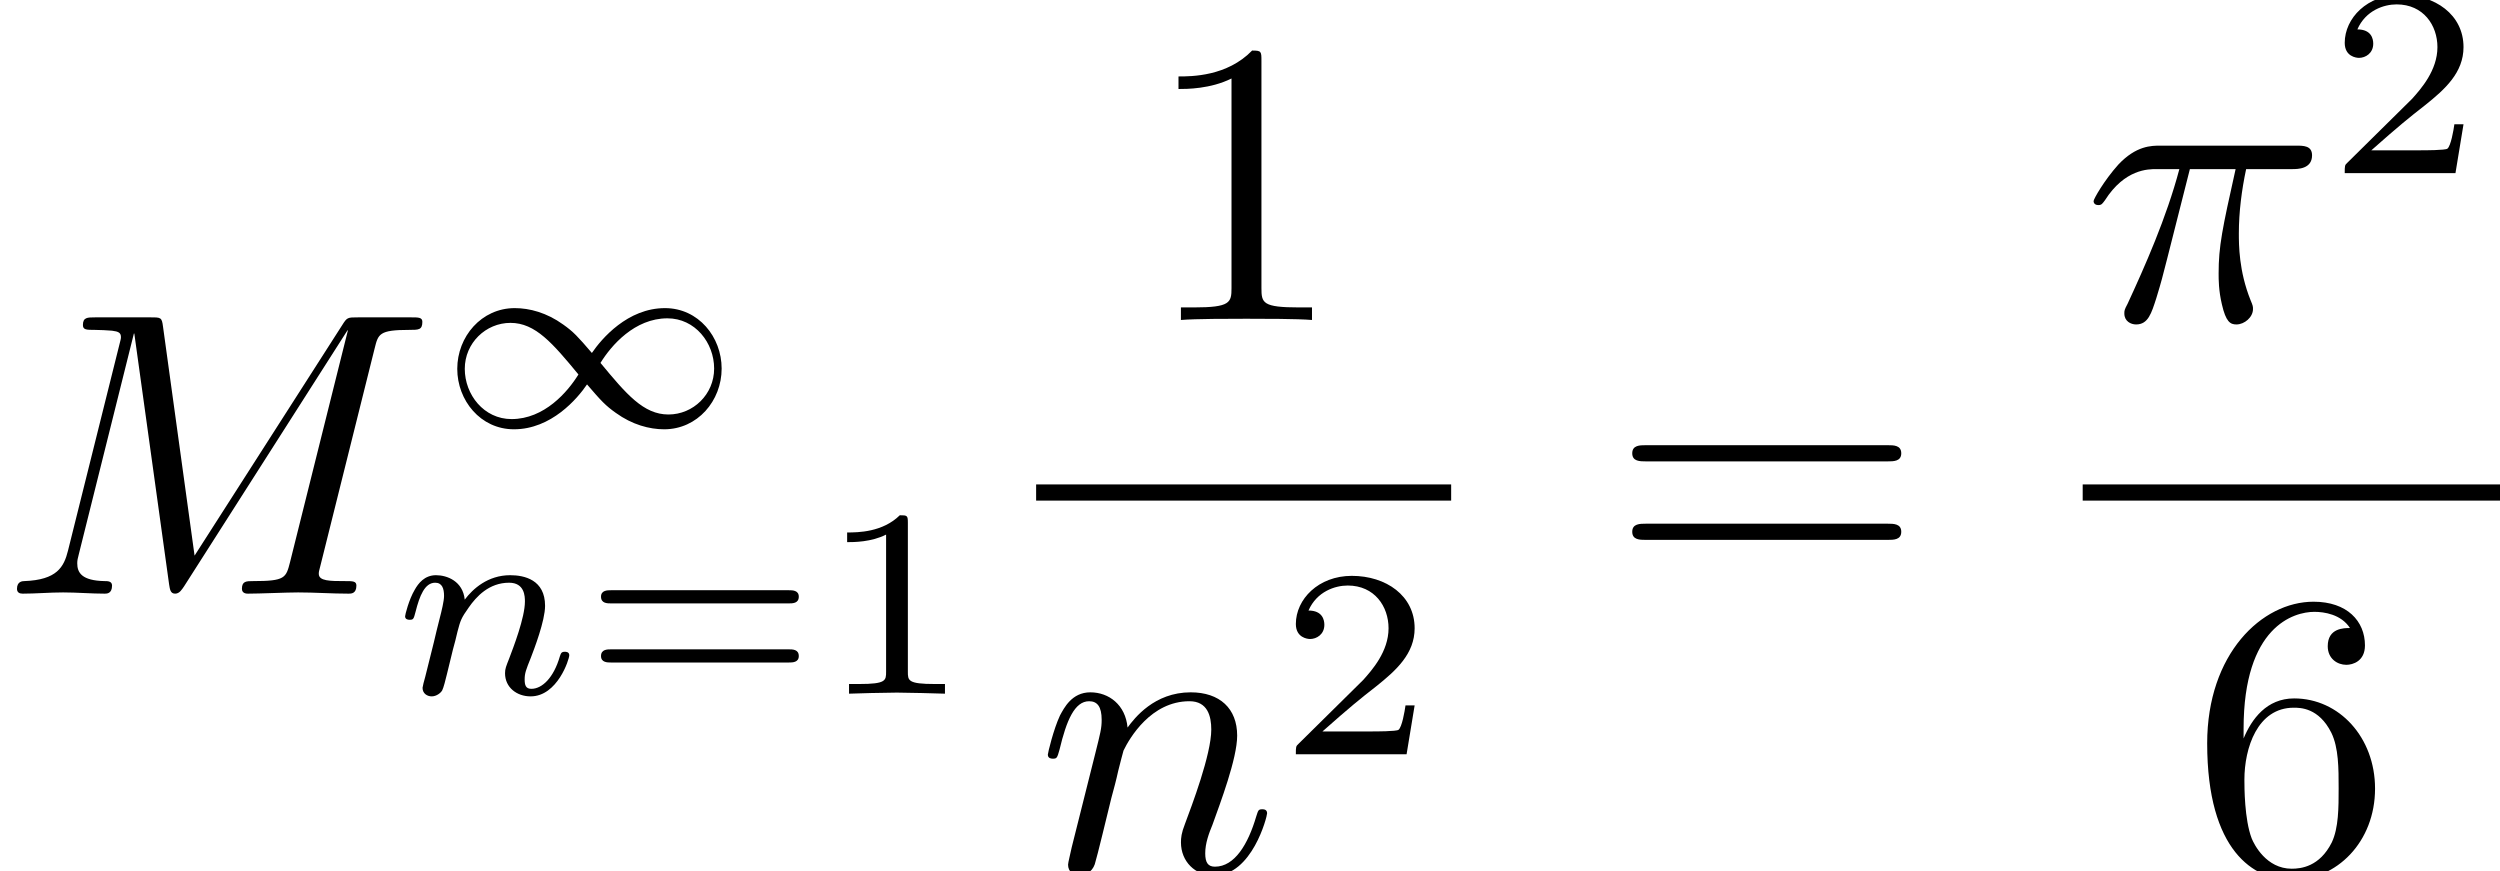 <?xml version='1.0' encoding='UTF-8'?>
<!-- This file was generated by dvisvgm 2.6.3 -->
<svg version='1.1' xmlns='http://www.w3.org/2000/svg' xmlns:xlink='http://www.w3.org/1999/xlink' width='64.886pt' height='22.61pt' viewBox='66.815 -61.041 64.886 22.61'>
<defs>
<path id='g1-25' d='M2.782 -3.916H3.969C3.622 -2.362 3.528 -1.911 3.528 -1.207C3.528 -1.05 3.528 -0.766 3.612 -0.409C3.717 0.052 3.832 0.116 3.99 0.116C4.2 0.116 4.42 -0.073 4.42 -0.283C4.42 -0.346 4.42 -0.367 4.357 -0.514C4.053 -1.27 4.053 -1.953 4.053 -2.247C4.053 -2.803 4.126 -3.37 4.242 -3.916H5.439C5.575 -3.916 5.953 -3.916 5.953 -4.273C5.953 -4.525 5.733 -4.525 5.533 -4.525H2.016C1.785 -4.525 1.386 -4.525 0.924 -4.032C0.556 -3.622 0.283 -3.139 0.283 -3.087C0.283 -3.076 0.283 -2.982 0.409 -2.982C0.493 -2.982 0.514 -3.024 0.578 -3.108C1.092 -3.916 1.701 -3.916 1.911 -3.916H2.509C2.173 -2.646 1.606 -1.375 1.165 -0.42C1.081 -0.263 1.081 -0.241 1.081 -0.168C1.081 0.032 1.249 0.116 1.386 0.116C1.701 0.116 1.785 -0.178 1.911 -0.567C2.058 -1.05 2.058 -1.071 2.194 -1.596L2.782 -3.916Z'/>
<path id='g1-77' d='M9.723 -6.363C9.817 -6.741 9.838 -6.846 10.626 -6.846C10.867 -6.846 10.962 -6.846 10.962 -7.056C10.962 -7.171 10.857 -7.171 10.678 -7.171H9.292C9.019 -7.171 9.009 -7.171 8.883 -6.972L5.05 -0.987L4.231 -6.93C4.2 -7.171 4.179 -7.171 3.906 -7.171H2.467C2.268 -7.171 2.152 -7.171 2.152 -6.972C2.152 -6.846 2.247 -6.846 2.457 -6.846C2.593 -6.846 2.782 -6.835 2.908 -6.825C3.076 -6.804 3.139 -6.772 3.139 -6.657C3.139 -6.615 3.129 -6.583 3.097 -6.457L1.764 -1.113C1.659 -0.693 1.48 -0.357 0.63 -0.326C0.578 -0.326 0.441 -0.315 0.441 -0.126C0.441 -0.032 0.504 0 0.588 0C0.924 0 1.291 -0.032 1.638 -0.032C1.995 -0.032 2.373 0 2.719 0C2.772 0 2.908 0 2.908 -0.21C2.908 -0.326 2.793 -0.326 2.719 -0.326C2.121 -0.336 2.005 -0.546 2.005 -0.787C2.005 -0.861 2.016 -0.913 2.047 -1.029L3.475 -6.751H3.486L4.389 -0.241C4.41 -0.116 4.42 0 4.546 0C4.662 0 4.725 -0.116 4.777 -0.189L9.019 -6.835H9.03L7.528 -0.819C7.423 -0.409 7.402 -0.326 6.573 -0.326C6.394 -0.326 6.279 -0.326 6.279 -0.126C6.279 0 6.405 0 6.436 0C6.73 0 7.444 -0.032 7.738 -0.032C8.169 -0.032 8.62 0 9.051 0C9.114 0 9.25 0 9.25 -0.21C9.25 -0.326 9.156 -0.326 8.956 -0.326C8.568 -0.326 8.274 -0.326 8.274 -0.514C8.274 -0.556 8.274 -0.578 8.326 -0.766L9.723 -6.363Z'/>
<path id='g1-110' d='M0.924 -0.62C0.892 -0.462 0.829 -0.221 0.829 -0.168C0.829 0.021 0.976 0.116 1.134 0.116C1.26 0.116 1.449 0.032 1.522 -0.178C1.533 -0.2 1.659 -0.693 1.722 -0.955L1.953 -1.9C2.016 -2.131 2.079 -2.362 2.131 -2.604C2.173 -2.782 2.257 -3.087 2.268 -3.129C2.425 -3.454 2.982 -4.41 3.979 -4.41C4.452 -4.41 4.546 -4.021 4.546 -3.675C4.546 -3.024 4.032 -1.68 3.864 -1.228C3.769 -0.987 3.759 -0.861 3.759 -0.745C3.759 -0.252 4.126 0.116 4.62 0.116C5.607 0.116 5.995 -1.417 5.995 -1.501C5.995 -1.606 5.901 -1.606 5.869 -1.606C5.764 -1.606 5.764 -1.575 5.712 -1.417C5.502 -0.704 5.155 -0.116 4.641 -0.116C4.462 -0.116 4.389 -0.221 4.389 -0.462C4.389 -0.724 4.483 -0.976 4.578 -1.207C4.777 -1.764 5.218 -2.919 5.218 -3.517C5.218 -4.221 4.767 -4.641 4.011 -4.641C3.066 -4.641 2.551 -3.969 2.373 -3.727C2.32 -4.315 1.89 -4.641 1.407 -4.641S0.724 -4.231 0.62 -4.042C0.452 -3.685 0.304 -3.066 0.304 -3.024C0.304 -2.919 0.409 -2.919 0.43 -2.919C0.535 -2.919 0.546 -2.929 0.609 -3.16C0.787 -3.906 0.997 -4.41 1.375 -4.41C1.585 -4.41 1.701 -4.273 1.701 -3.927C1.701 -3.706 1.669 -3.591 1.533 -3.045L0.924 -0.62Z'/>
<path id='g0-49' d='M3.087 -6.72C3.087 -6.972 3.087 -6.993 2.845 -6.993C2.194 -6.321 1.27 -6.321 0.934 -6.321V-5.995C1.144 -5.995 1.764 -5.995 2.31 -6.268V-0.829C2.31 -0.452 2.278 -0.326 1.333 -0.326H0.997V0C1.365 -0.032 2.278 -0.032 2.698 -0.032S4.032 -0.032 4.399 0V-0.326H4.063C3.118 -0.326 3.087 -0.441 3.087 -0.829V-6.72Z'/>
<path id='g0-54' d='M1.386 -3.444V-3.696C1.386 -6.352 2.688 -6.73 3.223 -6.73C3.475 -6.73 3.916 -6.667 4.147 -6.31C3.99 -6.31 3.57 -6.31 3.57 -5.838C3.57 -5.512 3.822 -5.355 4.053 -5.355C4.221 -5.355 4.536 -5.449 4.536 -5.859C4.536 -6.489 4.074 -6.993 3.202 -6.993C1.858 -6.993 0.441 -5.638 0.441 -3.318C0.441 -0.514 1.659 0.231 2.635 0.231C3.801 0.231 4.798 -0.756 4.798 -2.142C4.798 -3.475 3.864 -4.483 2.698 -4.483C1.984 -4.483 1.596 -3.948 1.386 -3.444ZM2.635 -0.063C1.974 -0.063 1.659 -0.693 1.596 -0.85C1.407 -1.344 1.407 -2.184 1.407 -2.373C1.407 -3.192 1.743 -4.242 2.688 -4.242C2.856 -4.242 3.339 -4.242 3.664 -3.591C3.853 -3.202 3.853 -2.667 3.853 -2.152C3.853 -1.648 3.853 -1.123 3.675 -0.745C3.36 -0.116 2.877 -0.063 2.635 -0.063Z'/>
<path id='g0-61' d='M7.213 -3.433C7.371 -3.433 7.57 -3.433 7.57 -3.643S7.371 -3.853 7.224 -3.853H0.934C0.787 -3.853 0.588 -3.853 0.588 -3.643S0.787 -3.433 0.945 -3.433H7.213ZM7.224 -1.396C7.371 -1.396 7.57 -1.396 7.57 -1.606S7.371 -1.816 7.213 -1.816H0.945C0.787 -1.816 0.588 -1.816 0.588 -1.606S0.787 -1.396 0.934 -1.396H7.224Z'/>
<path id='g4-49' d='M2.336 -4.435C2.336 -4.624 2.322 -4.631 2.127 -4.631C1.681 -4.191 1.046 -4.184 0.76 -4.184V-3.933C0.928 -3.933 1.388 -3.933 1.771 -4.129V-0.572C1.771 -0.342 1.771 -0.251 1.074 -0.251H0.809V0C0.934 -0.007 1.792 -0.028 2.05 -0.028C2.267 -0.028 3.145 -0.007 3.299 0V-0.251H3.034C2.336 -0.251 2.336 -0.342 2.336 -0.572V-4.435Z'/>
<path id='g4-50' d='M3.522 -1.269H3.285C3.264 -1.116 3.194 -0.704 3.103 -0.635C3.048 -0.593 2.511 -0.593 2.413 -0.593H1.13C1.862 -1.241 2.106 -1.437 2.525 -1.764C3.041 -2.176 3.522 -2.608 3.522 -3.271C3.522 -4.115 2.783 -4.631 1.89 -4.631C1.025 -4.631 0.439 -4.024 0.439 -3.382C0.439 -3.027 0.739 -2.992 0.809 -2.992C0.976 -2.992 1.179 -3.11 1.179 -3.361C1.179 -3.487 1.13 -3.731 0.767 -3.731C0.983 -4.226 1.458 -4.38 1.785 -4.38C2.483 -4.38 2.845 -3.836 2.845 -3.271C2.845 -2.664 2.413 -2.183 2.19 -1.932L0.509 -0.272C0.439 -0.209 0.439 -0.195 0.439 0H3.313L3.522 -1.269Z'/>
<path id='g4-61' d='M5.356 -2.343C5.461 -2.343 5.621 -2.343 5.621 -2.518C5.621 -2.685 5.454 -2.685 5.363 -2.685H0.746C0.656 -2.685 0.488 -2.685 0.488 -2.518C0.488 -2.343 0.649 -2.343 0.753 -2.343H5.356ZM5.363 -0.809C5.454 -0.809 5.621 -0.809 5.621 -0.976C5.621 -1.151 5.461 -1.151 5.356 -1.151H0.753C0.649 -1.151 0.488 -1.151 0.488 -0.976C0.488 -0.809 0.656 -0.809 0.746 -0.809H5.363Z'/>
<path id='g2-49' d='M4.031 -1.911C3.661 -2.343 3.55 -2.462 3.285 -2.65C2.859 -2.957 2.413 -3.075 2.029 -3.075C1.165 -3.075 0.537 -2.336 0.537 -1.499C0.537 -0.683 1.137 0.07 2.008 0.07C2.978 0.07 3.654 -0.725 3.905 -1.095C4.275 -0.663 4.387 -0.544 4.652 -0.356C5.077 -0.049 5.523 0.07 5.907 0.07C6.772 0.07 7.399 -0.669 7.399 -1.506C7.399 -2.322 6.8 -3.075 5.928 -3.075C4.958 -3.075 4.282 -2.28 4.031 -1.911ZM4.254 -1.653C4.533 -2.106 5.14 -2.81 5.991 -2.81C6.709 -2.81 7.204 -2.176 7.204 -1.506S6.66 -0.314 6.018 -0.314C5.37 -0.314 4.924 -0.844 4.254 -1.653ZM3.682 -1.353C3.403 -0.9 2.797 -0.195 1.946 -0.195C1.227 -0.195 0.732 -0.83 0.732 -1.499S1.276 -2.692 1.918 -2.692C2.566 -2.692 3.013 -2.162 3.682 -1.353Z'/>
<path id='g3-110' d='M0.851 -0.439C0.823 -0.349 0.781 -0.174 0.781 -0.153C0.781 0 0.907 0.07 1.018 0.07C1.144 0.07 1.255 -0.021 1.29 -0.084S1.381 -0.37 1.416 -0.516C1.451 -0.649 1.527 -0.969 1.569 -1.144C1.611 -1.297 1.653 -1.451 1.688 -1.611C1.764 -1.897 1.778 -1.953 1.981 -2.239C2.176 -2.518 2.504 -2.88 3.027 -2.88C3.431 -2.88 3.438 -2.525 3.438 -2.392C3.438 -1.974 3.138 -1.2 3.027 -0.907C2.95 -0.711 2.922 -0.649 2.922 -0.53C2.922 -0.16 3.229 0.07 3.585 0.07C4.282 0.07 4.589 -0.893 4.589 -0.997C4.589 -1.088 4.498 -1.088 4.477 -1.088C4.38 -1.088 4.373 -1.046 4.345 -0.969C4.184 -0.411 3.884 -0.126 3.605 -0.126C3.459 -0.126 3.431 -0.223 3.431 -0.37C3.431 -0.53 3.466 -0.621 3.592 -0.934C3.675 -1.151 3.961 -1.89 3.961 -2.28C3.961 -2.957 3.424 -3.075 3.055 -3.075C2.476 -3.075 2.085 -2.72 1.876 -2.441C1.827 -2.922 1.416 -3.075 1.13 -3.075C0.83 -3.075 0.669 -2.859 0.579 -2.699C0.425 -2.441 0.328 -2.043 0.328 -2.008C0.328 -1.918 0.425 -1.918 0.446 -1.918C0.544 -1.918 0.551 -1.939 0.6 -2.127C0.704 -2.538 0.837 -2.88 1.109 -2.88C1.29 -2.88 1.339 -2.727 1.339 -2.538C1.339 -2.406 1.276 -2.148 1.227 -1.96S1.109 -1.485 1.074 -1.332L0.851 -0.439Z'/>
</defs>
<g id='page1'>
<use x='66.815' y='-45.633' xlink:href='#g1-77'/>
<use x='78.146' y='-49.969' xlink:href='#g2-49'/>
<use x='77.001' y='-43.037' xlink:href='#g3-110'/>
<use x='81.926' y='-43.037' xlink:href='#g4-61'/>
<use x='88.042' y='-43.037' xlink:href='#g4-49'/>
<use x='96.468' y='-52.736' xlink:href='#g0-49'/>
<rect x='93.707' y='-48.468' height='0.42' width='10.772'/>
<use x='93.707' y='-38.431' xlink:href='#g1-110'/>
<use x='100.009' y='-41.464' xlink:href='#g4-50'/>
<use x='108.591' y='-45.633' xlink:href='#g0-61'/>
<use x='120.87' y='-52.736' xlink:href='#g1-25'/>
<use x='127.232' y='-56.547' xlink:href='#g4-50'/>
<rect x='120.87' y='-48.468' height='0.42' width='10.831'/>
<use x='123.66' y='-38.431' xlink:href='#g0-54'/>
</g>
</svg>
